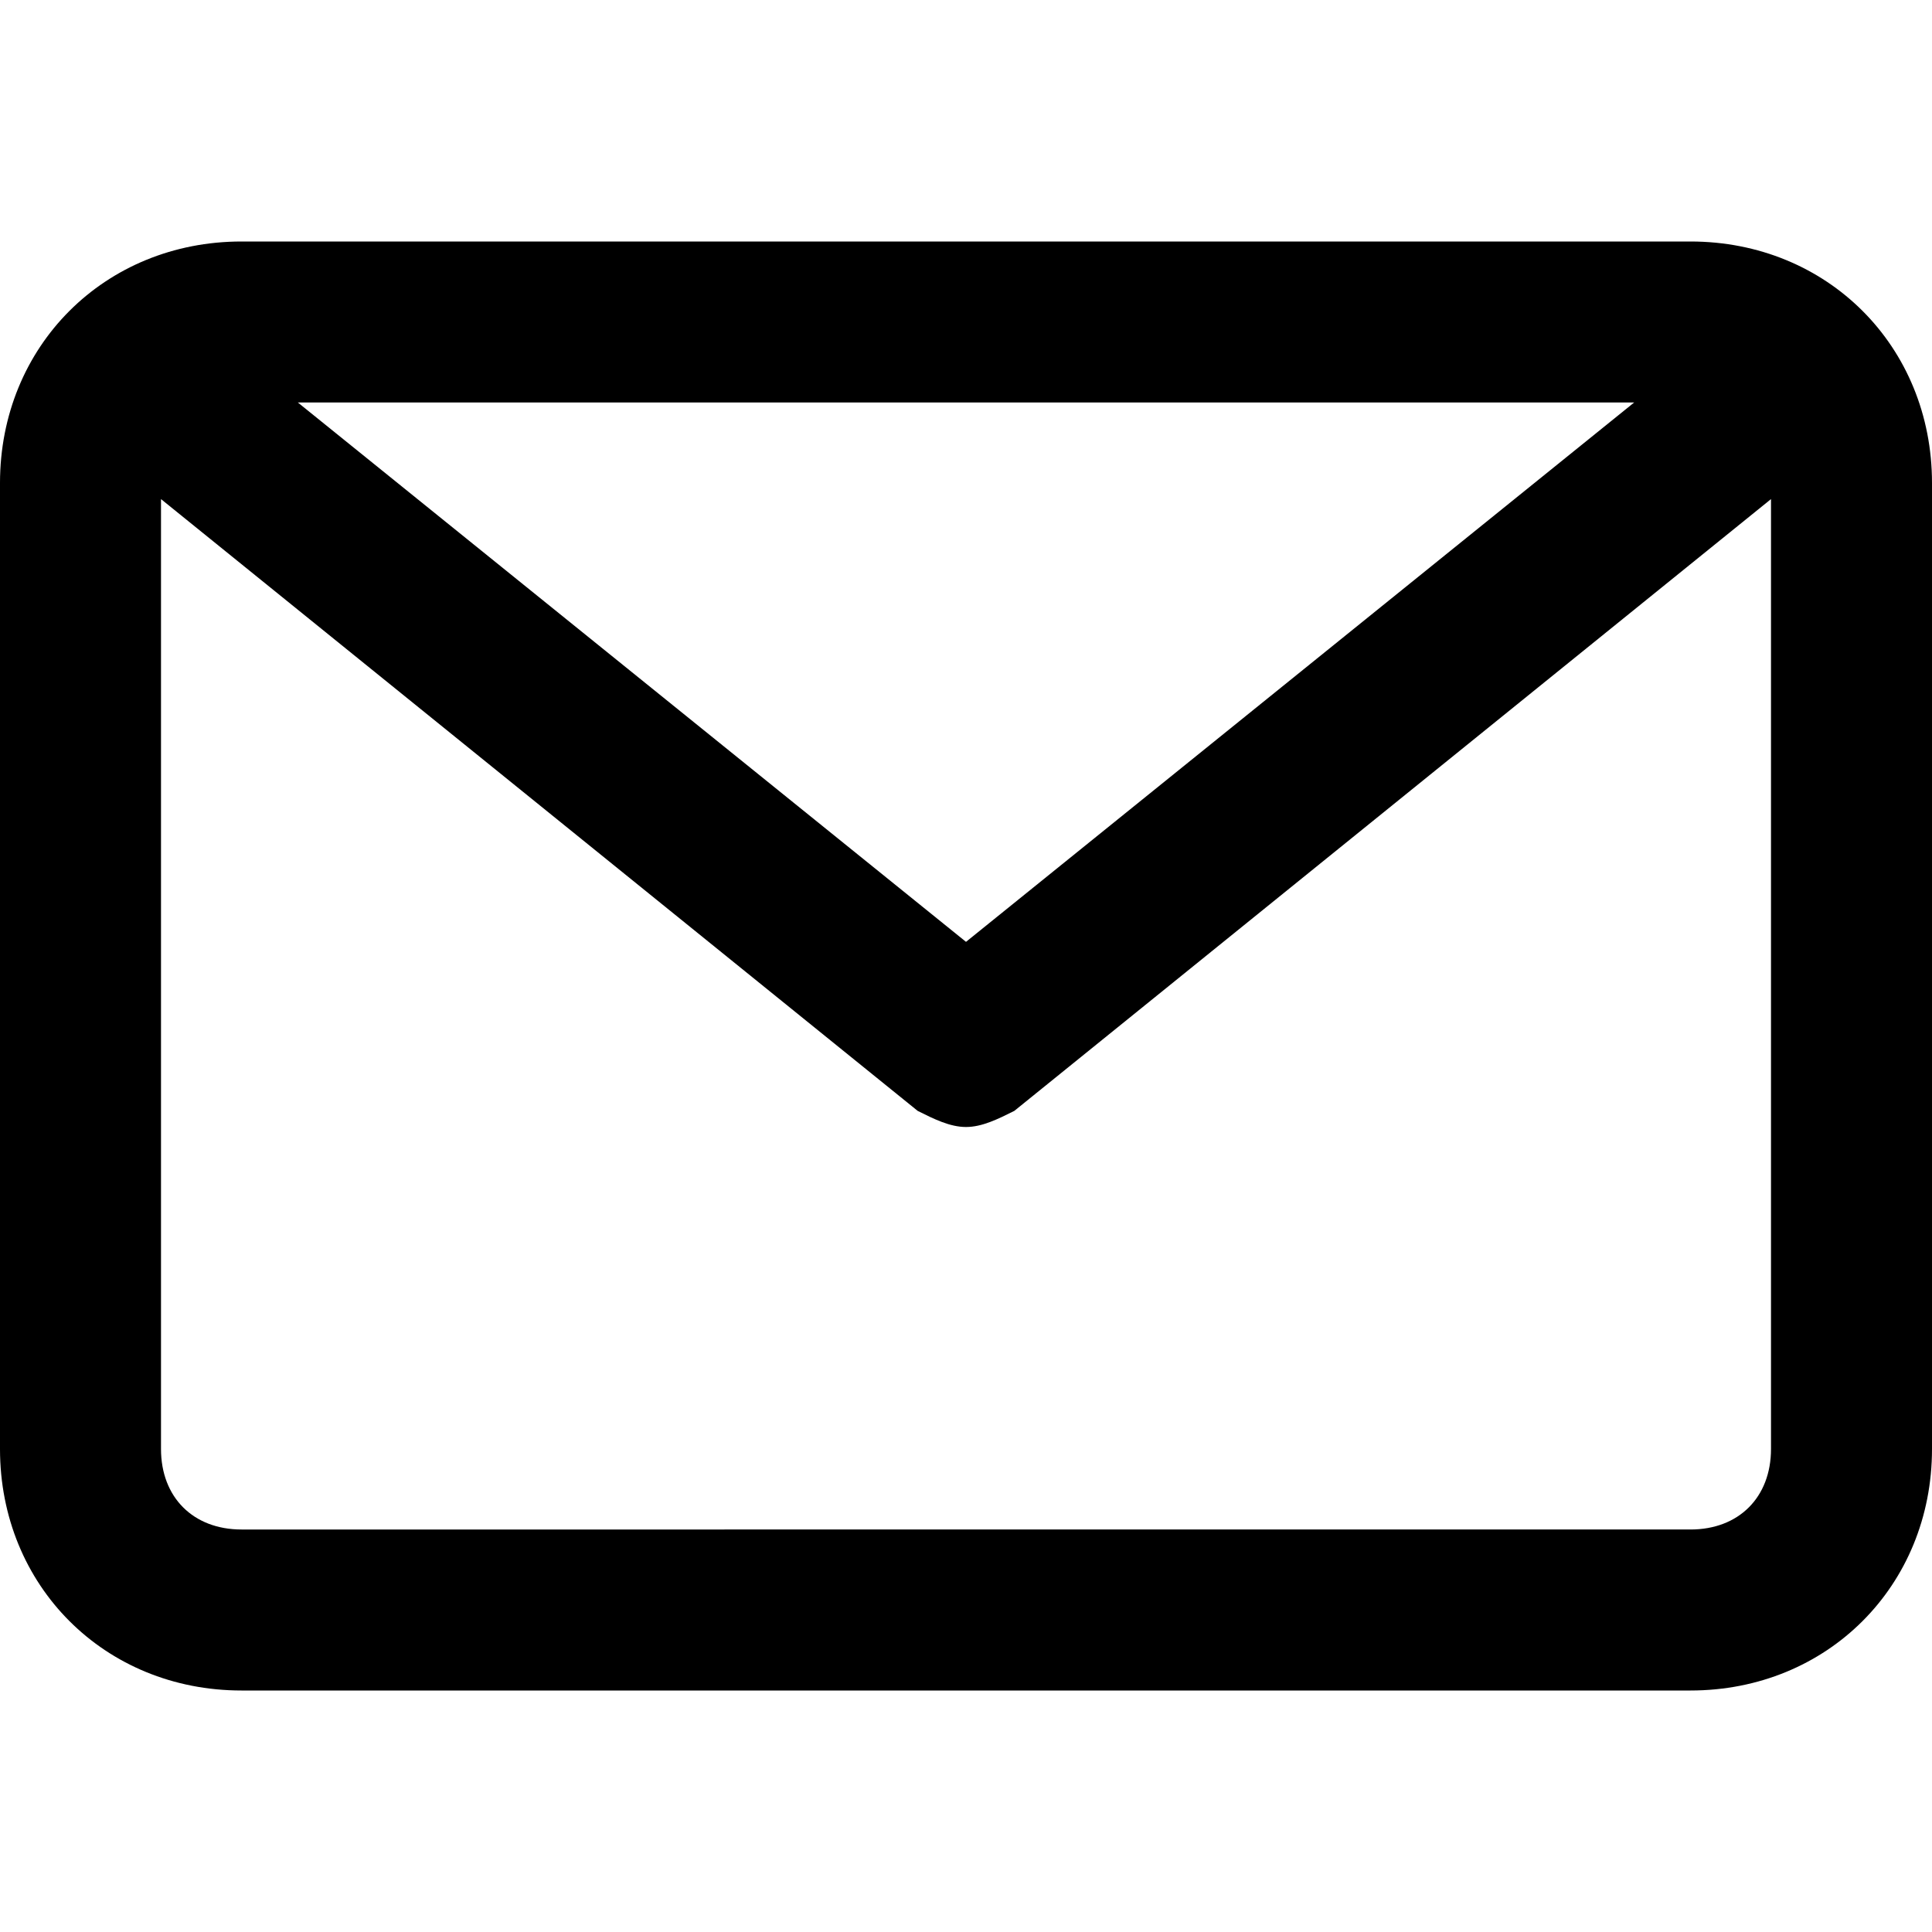 <svg xmlns="http://www.w3.org/2000/svg" viewBox="0 0 24 24">
  <path d="M21 3H3C1.3 3 0 4.3 0 6v12c0 1.7 1.3 3 3 3h18c1.7 0 3-1.3 3-3V6c0-1.7-1.3-3-3-3zm-.7 2L12 11.7 3.7 5h16.6zm.7 14H3c-.6 0-1-.4-1-1V6.2l9.4 7.6c.2.1.4.2.6.2s.4-.1.6-.2L22 6.2V18c0 .6-.4 1-1 1z"/>
</svg>
